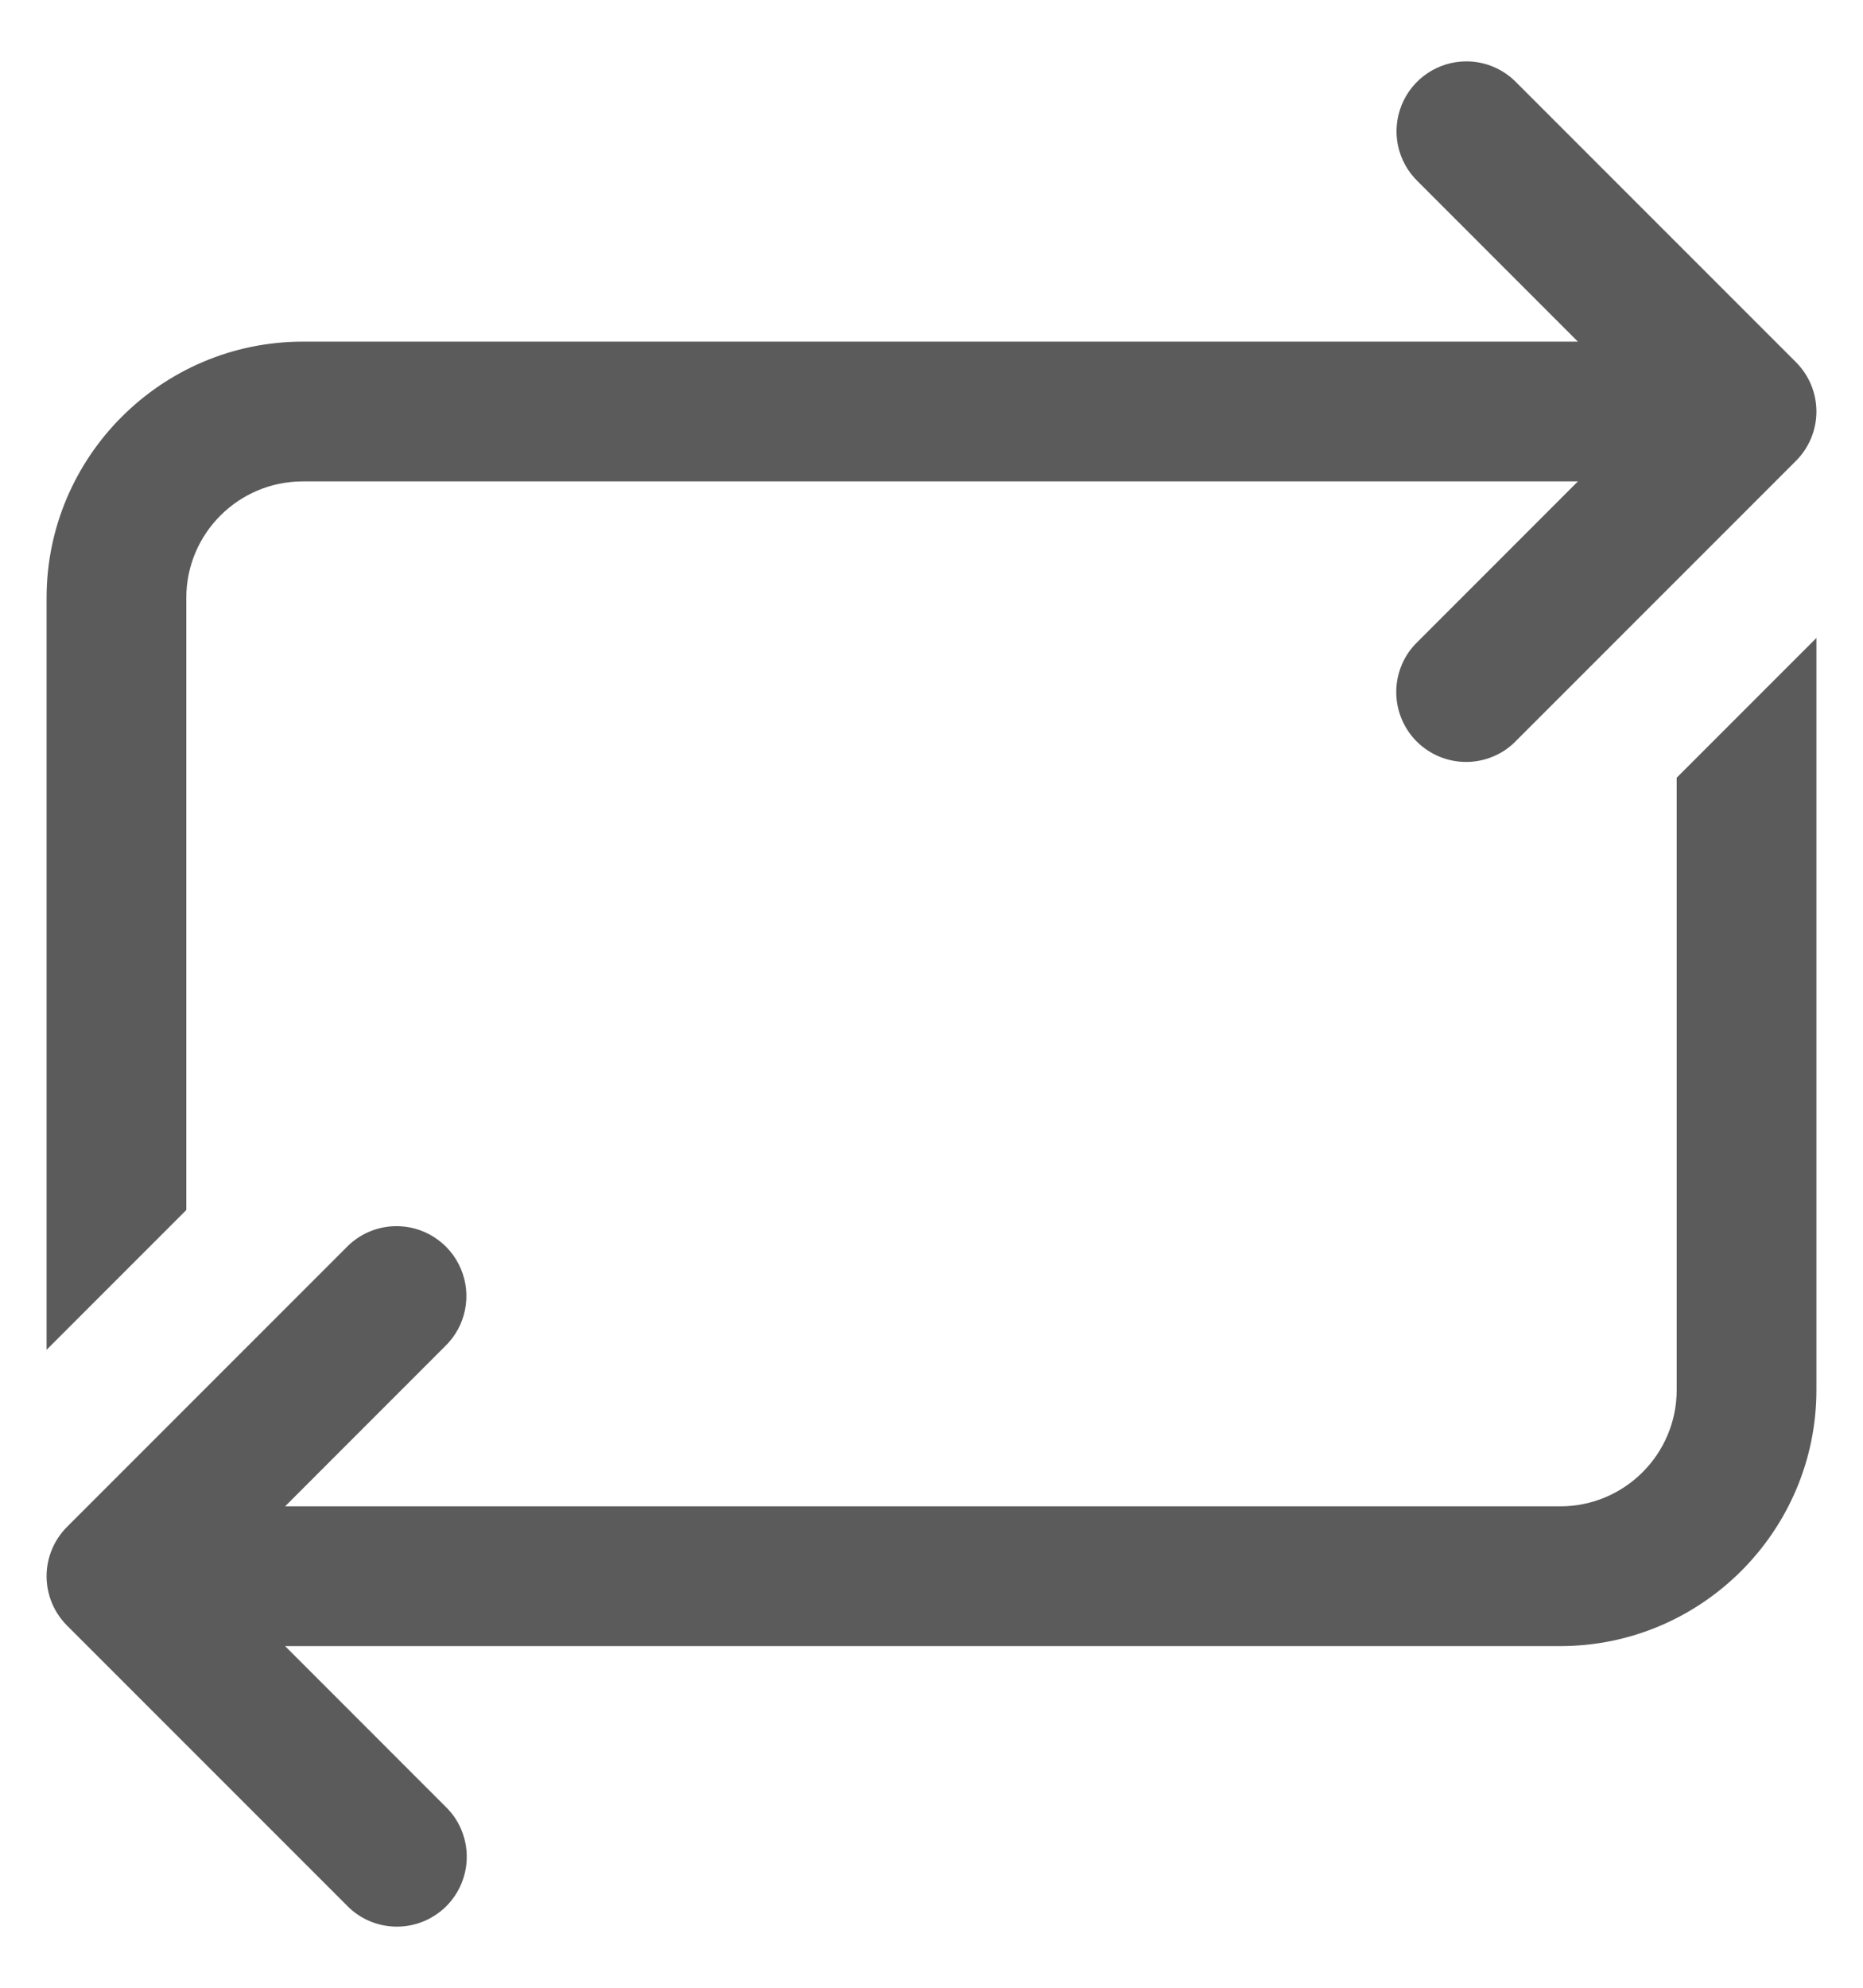 <svg width="30" height="32" viewBox="0 0 30 32" fill="none" xmlns="http://www.w3.org/2000/svg">
<path d="M23.613 0.988C23.389 0.988 23.171 1.055 22.985 1.18C22.799 1.305 22.655 1.483 22.571 1.69C22.487 1.898 22.466 2.126 22.512 2.345C22.559 2.564 22.669 2.764 22.83 2.92L25.409 5.5H4.875C2.603 5.5 0.75 7.353 0.75 9.625V21.73L3 19.48V9.625C3 8.59 3.84 7.75 4.875 7.75H25.409L22.83 10.33C22.722 10.433 22.635 10.557 22.576 10.695C22.517 10.832 22.485 10.98 22.484 11.13C22.482 11.279 22.511 11.428 22.567 11.566C22.624 11.705 22.707 11.831 22.813 11.937C22.919 12.043 23.045 12.126 23.184 12.183C23.322 12.239 23.471 12.268 23.62 12.266C23.77 12.265 23.918 12.233 24.055 12.174C24.193 12.115 24.317 12.028 24.42 11.92L28.92 7.42C29.131 7.209 29.25 6.923 29.25 6.625C29.25 6.327 29.131 6.041 28.92 5.83L24.42 1.33C24.316 1.222 24.19 1.136 24.051 1.077C23.913 1.018 23.764 0.988 23.613 0.988ZM29.25 10.27L27 12.52V22.375C27 23.41 26.16 24.25 25.125 24.25H4.591L7.17 21.67C7.333 21.512 7.444 21.309 7.488 21.087C7.533 20.865 7.51 20.634 7.421 20.426C7.333 20.217 7.184 20.04 6.993 19.918C6.803 19.795 6.579 19.733 6.353 19.74C6.061 19.748 5.783 19.87 5.58 20.08L1.08 24.58C0.869 24.791 0.75 25.077 0.75 25.375C0.75 25.673 0.869 25.959 1.08 26.17L5.58 30.67C5.683 30.778 5.807 30.865 5.945 30.924C6.082 30.983 6.23 31.015 6.38 31.016C6.529 31.018 6.678 30.989 6.816 30.933C6.955 30.876 7.081 30.793 7.187 30.687C7.293 30.581 7.376 30.455 7.433 30.316C7.489 30.178 7.518 30.029 7.516 29.88C7.515 29.73 7.483 29.582 7.424 29.445C7.365 29.307 7.278 29.183 7.17 29.08L4.591 26.5H25.125C27.398 26.5 29.25 24.648 29.25 22.375V10.27Z" fill="#5B5B5B"/>
</svg>
